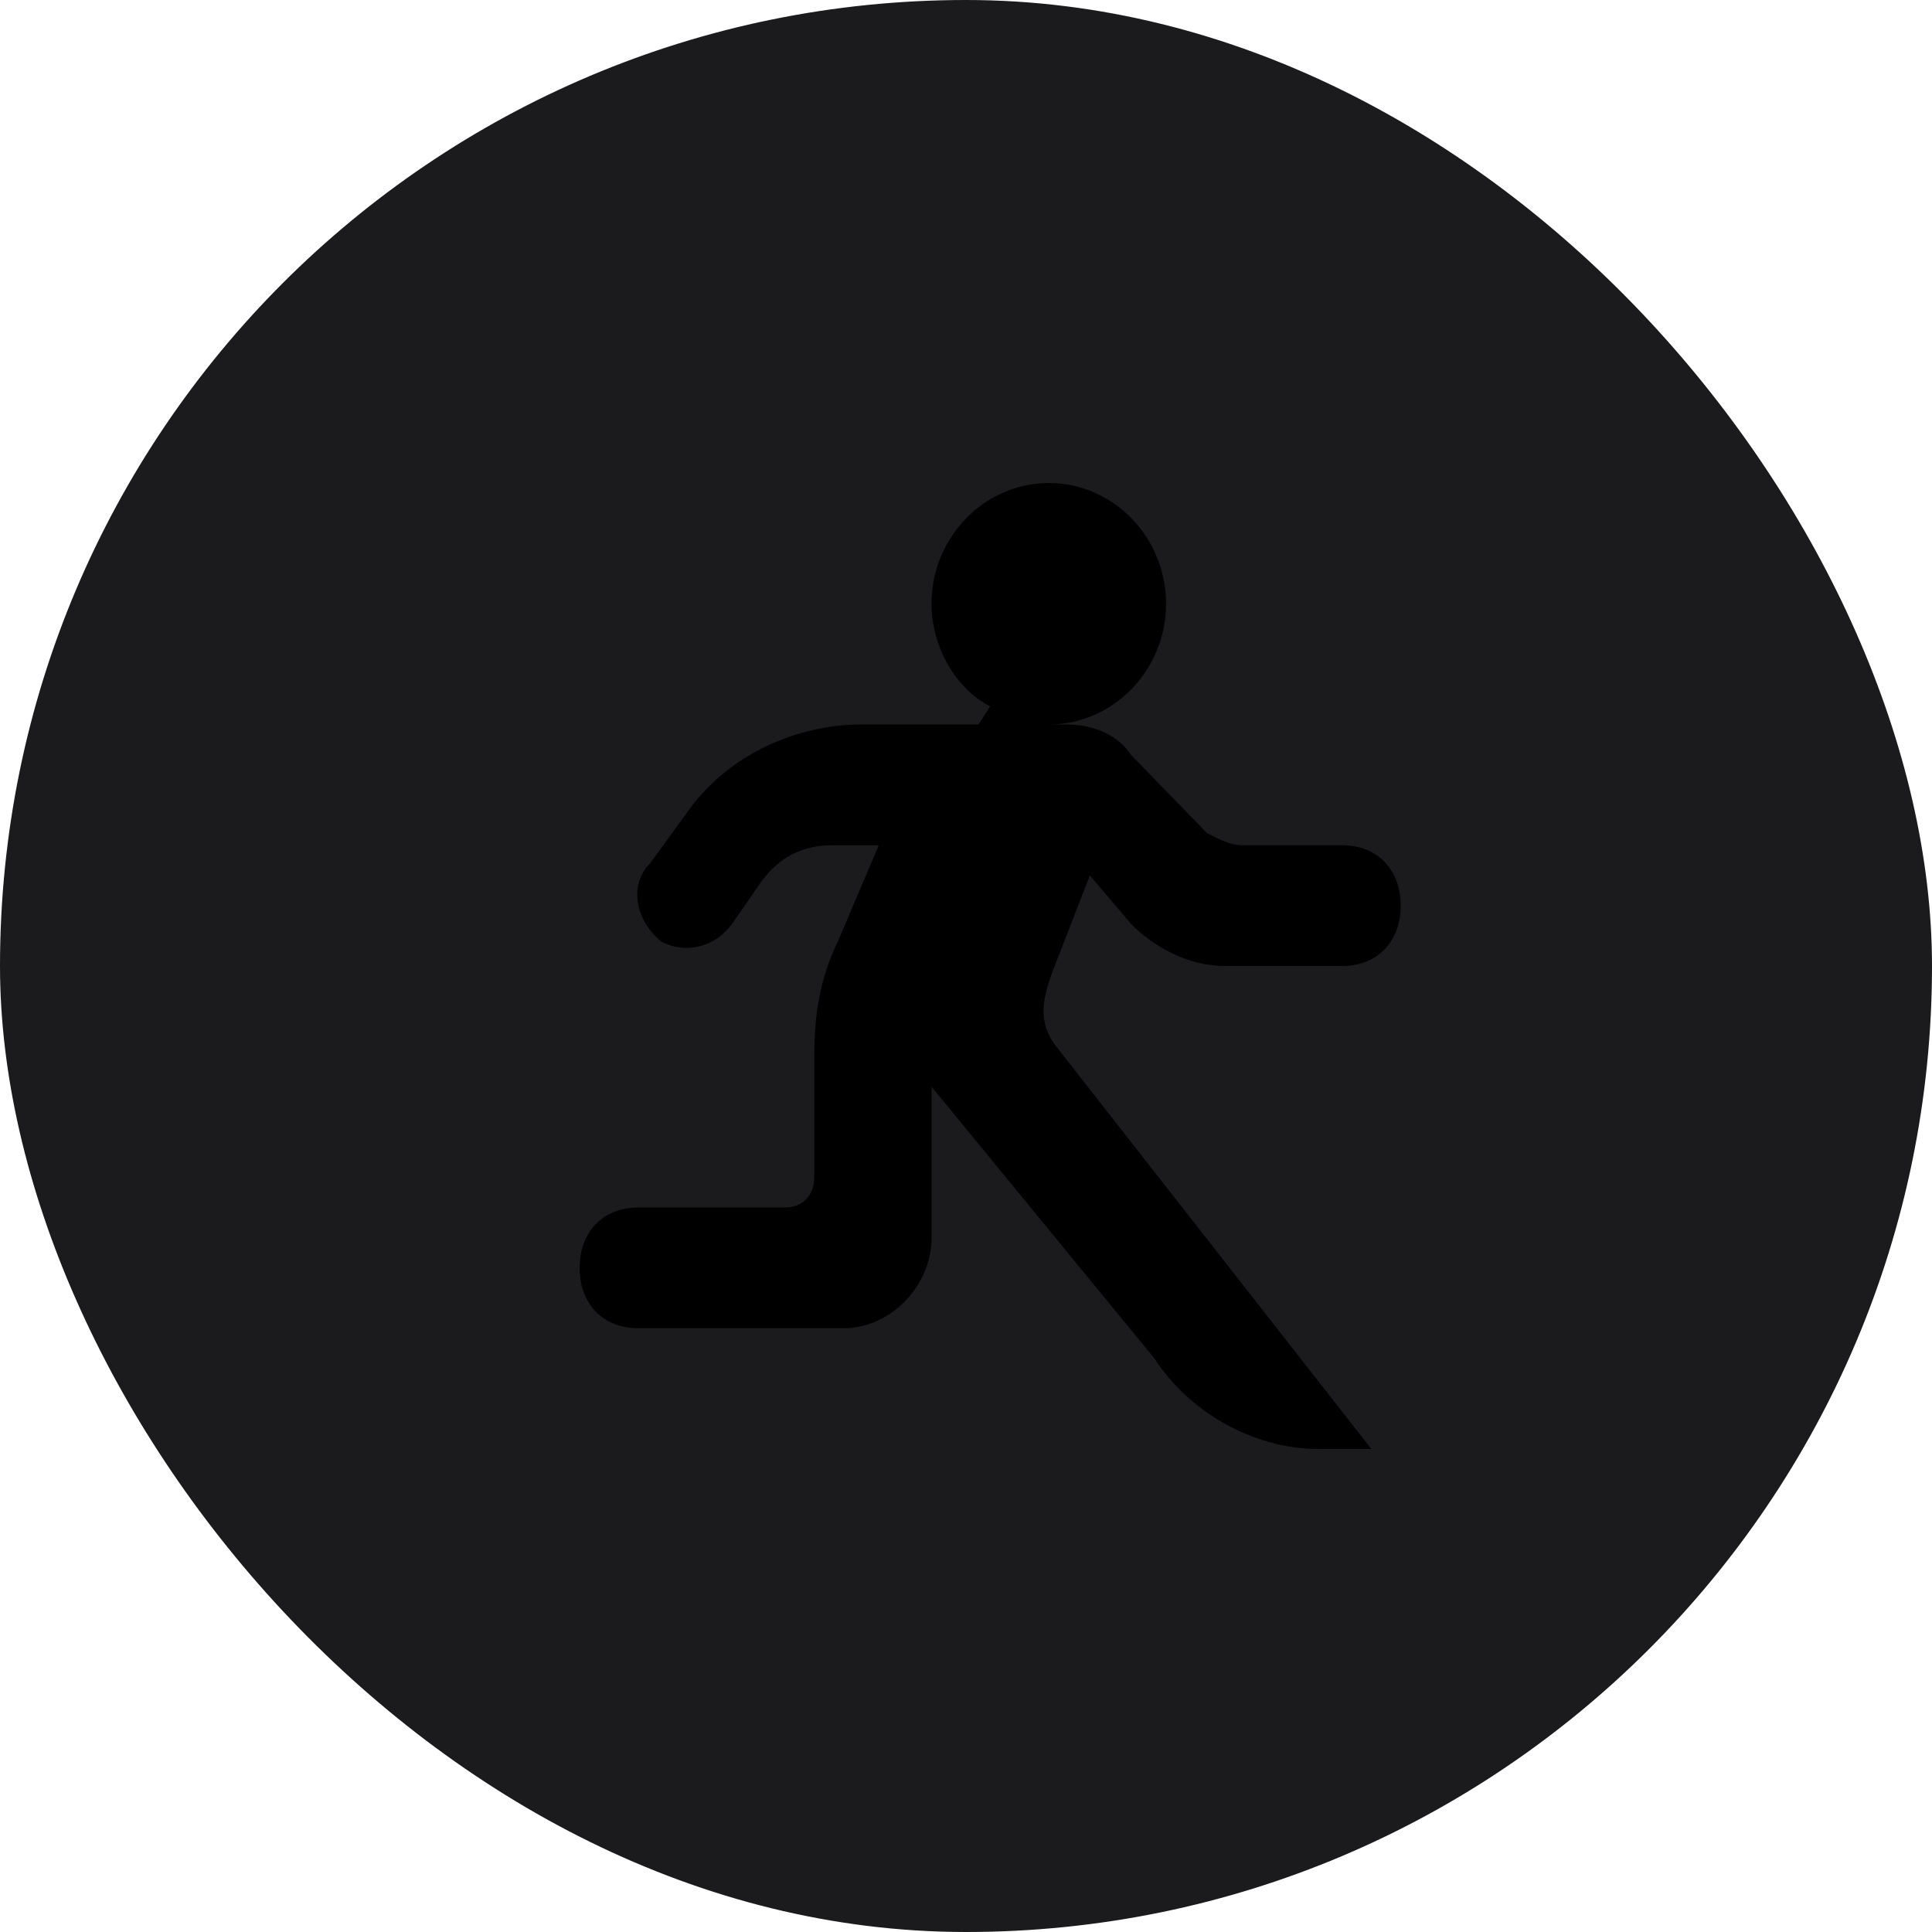 <svg xmlns="http://www.w3.org/2000/svg" viewBox="0 0 40 40">
  <rect fill="#1B1B1D" rx="20" width="40" height="40"/>
  <path fill="currentColor" d="M27.786 17.5H25.72c-.242 0-.485-.125-.728-.25l-1.579-1.625c-.243-.375-.728-.625-1.335-.625h-.365c1.336 0 2.429-1.125 2.429-2.5S23.05 10 21.714 10c-1.335 0-2.428 1.125-2.428 2.5 0 .875.485 1.75 1.214 2.125l-.243.375H17.83c-1.336 0-2.793.625-3.643 1.875l-.729 1c-.486.5-.243 1.25.243 1.625.486.25 1.093.125 1.457-.375l.607-.875c.365-.5.85-.75 1.457-.75h.972l-.85 2c-.364.75-.486 1.5-.486 2.375v2.5c0 .375-.243.625-.607.625h-3.036c-.728 0-1.214.5-1.214 1.25s.486 1.25 1.214 1.25h4.25c.972 0 1.822-.875 1.822-1.875V22.5l4.614 5.625C24.629 29.25 25.964 30 27.3 30h1.093l-6.557-8.375c-.365-.5-.243-1 0-1.625l.728-1.875.85 1c.486.5 1.215.875 1.943.875h2.429c.728 0 1.214-.5 1.214-1.25s-.486-1.25-1.214-1.25Z"/>
</svg>
